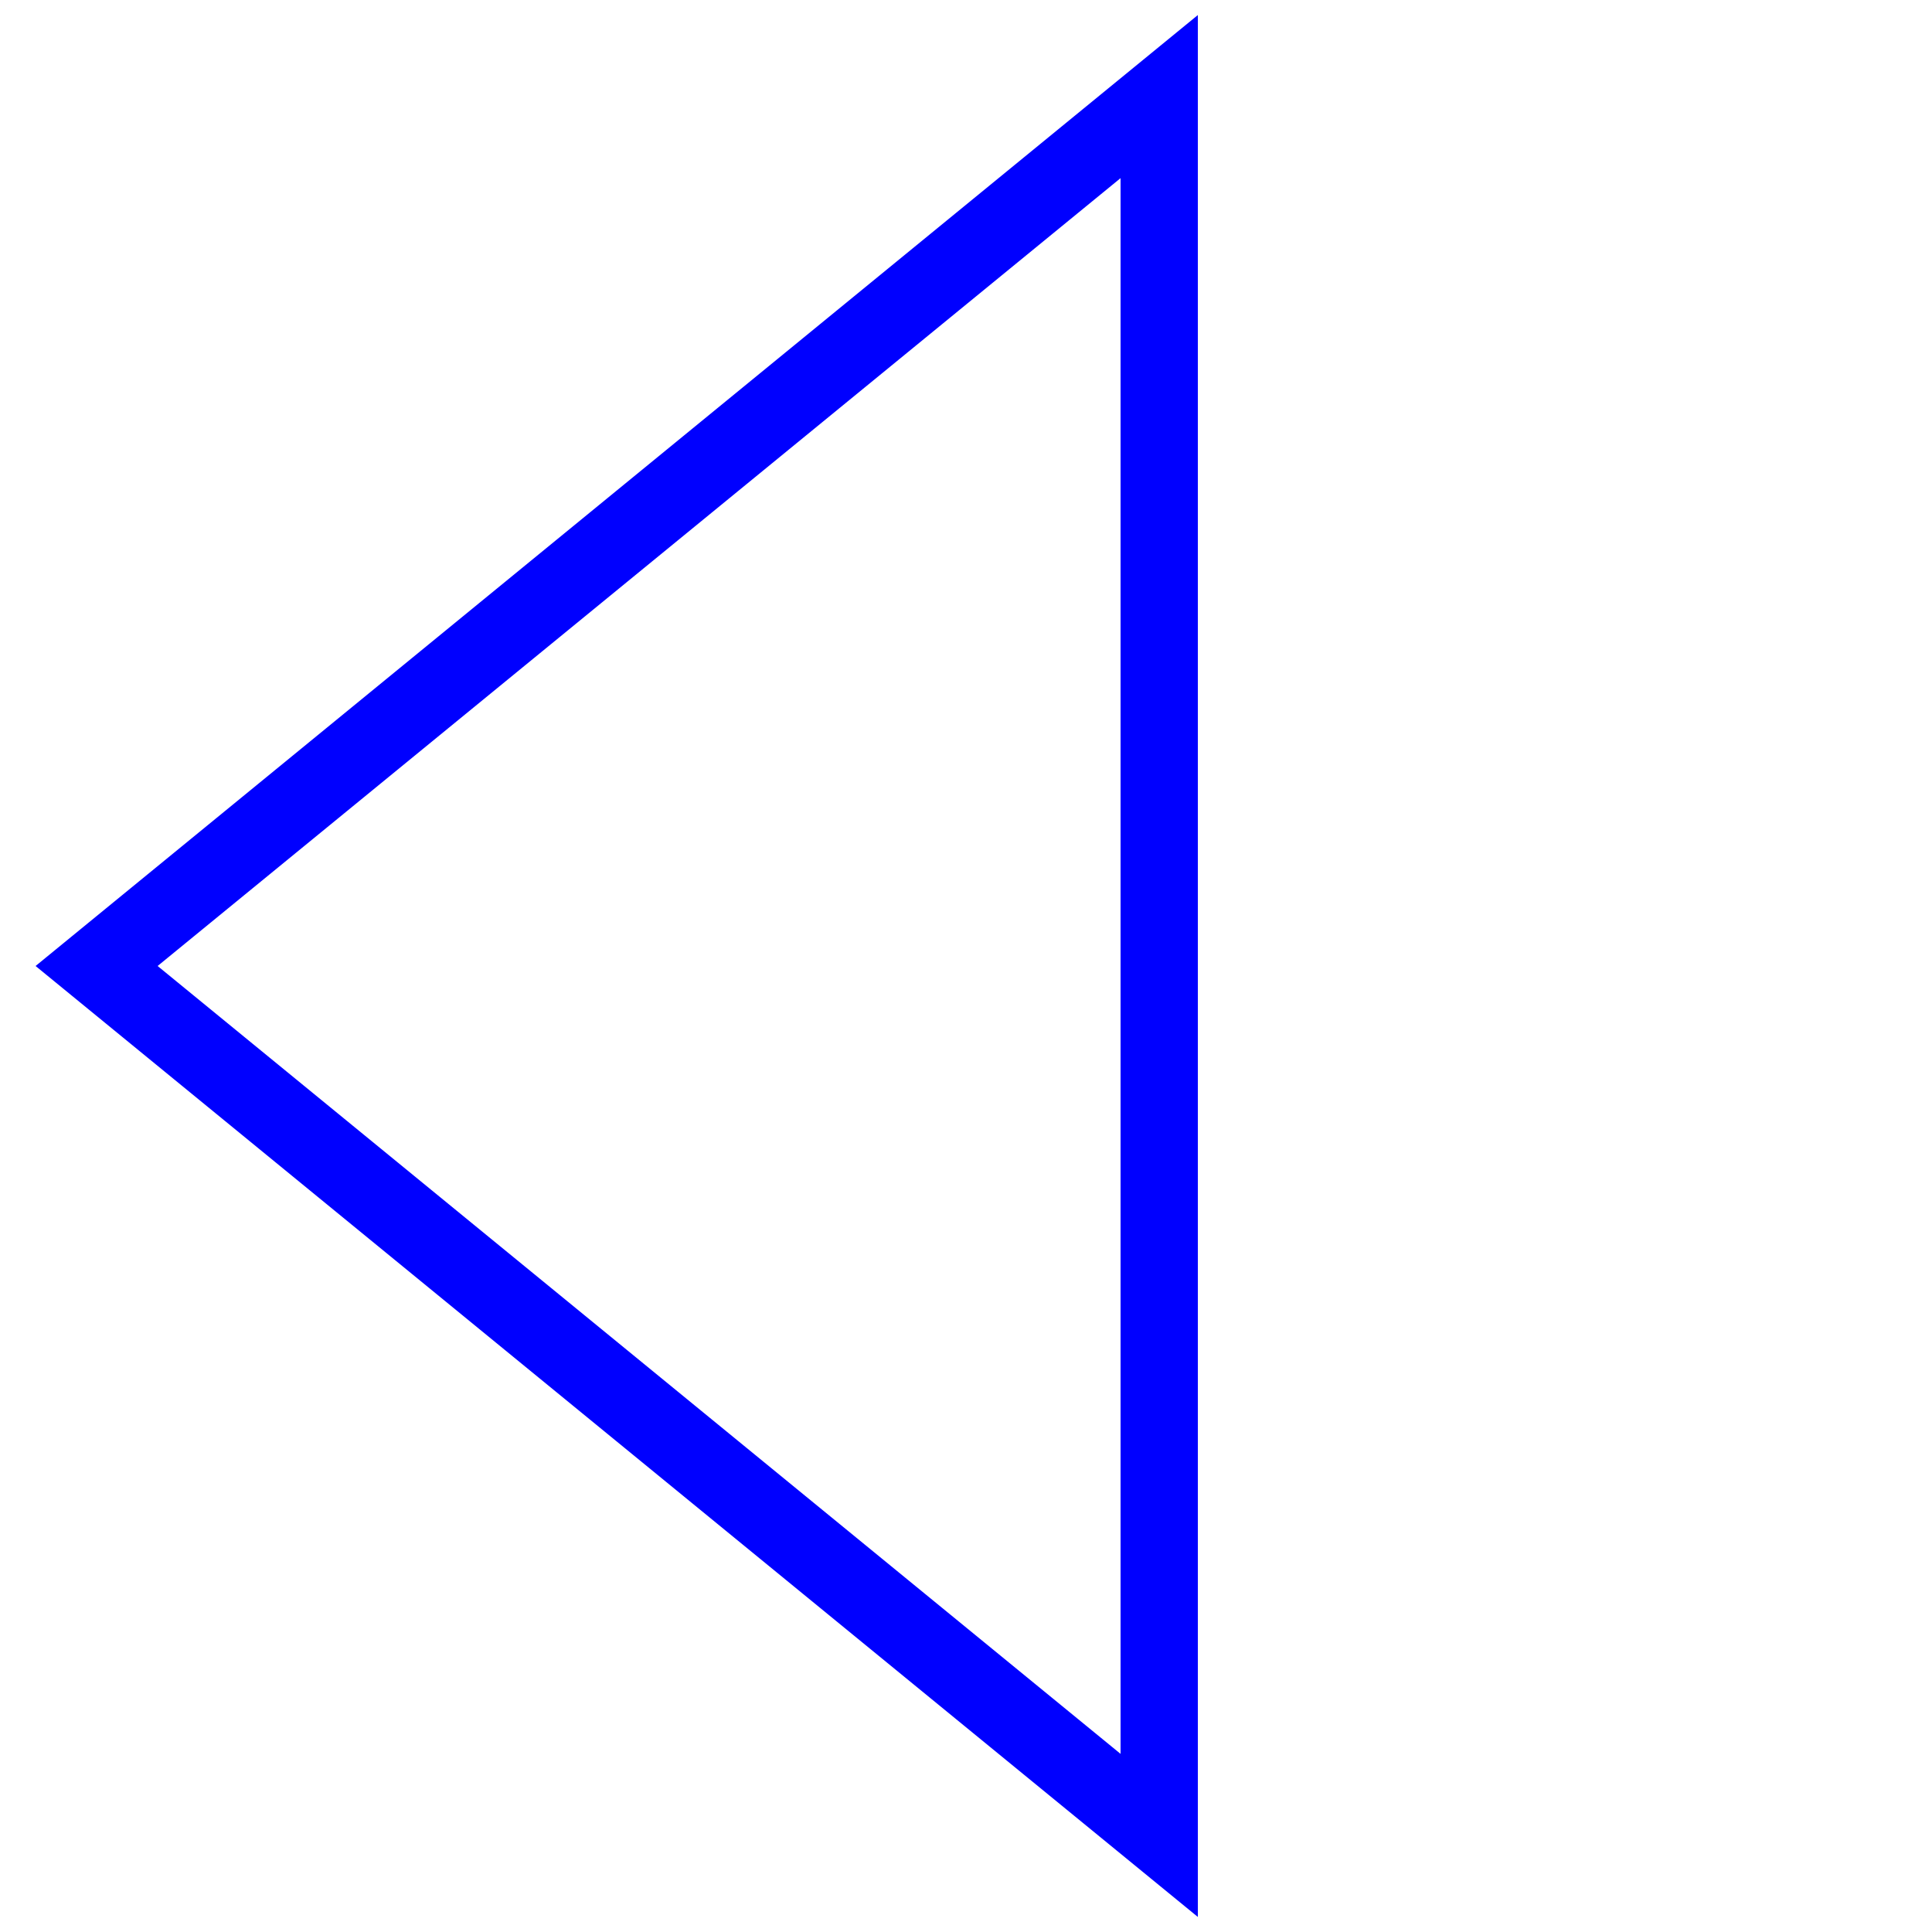 ﻿<svg width="100" height="100"  xmlns="http://www.w3.org/2000/svg">
  <style>
    .svg-pager-shape {
    fill: none;
    stroke: blue;
    stroke-width: 4;
    }
  </style>
  <polygon points="5,50  60,5  60,95" class="svg-pager-shape"></polygon>
</svg>
